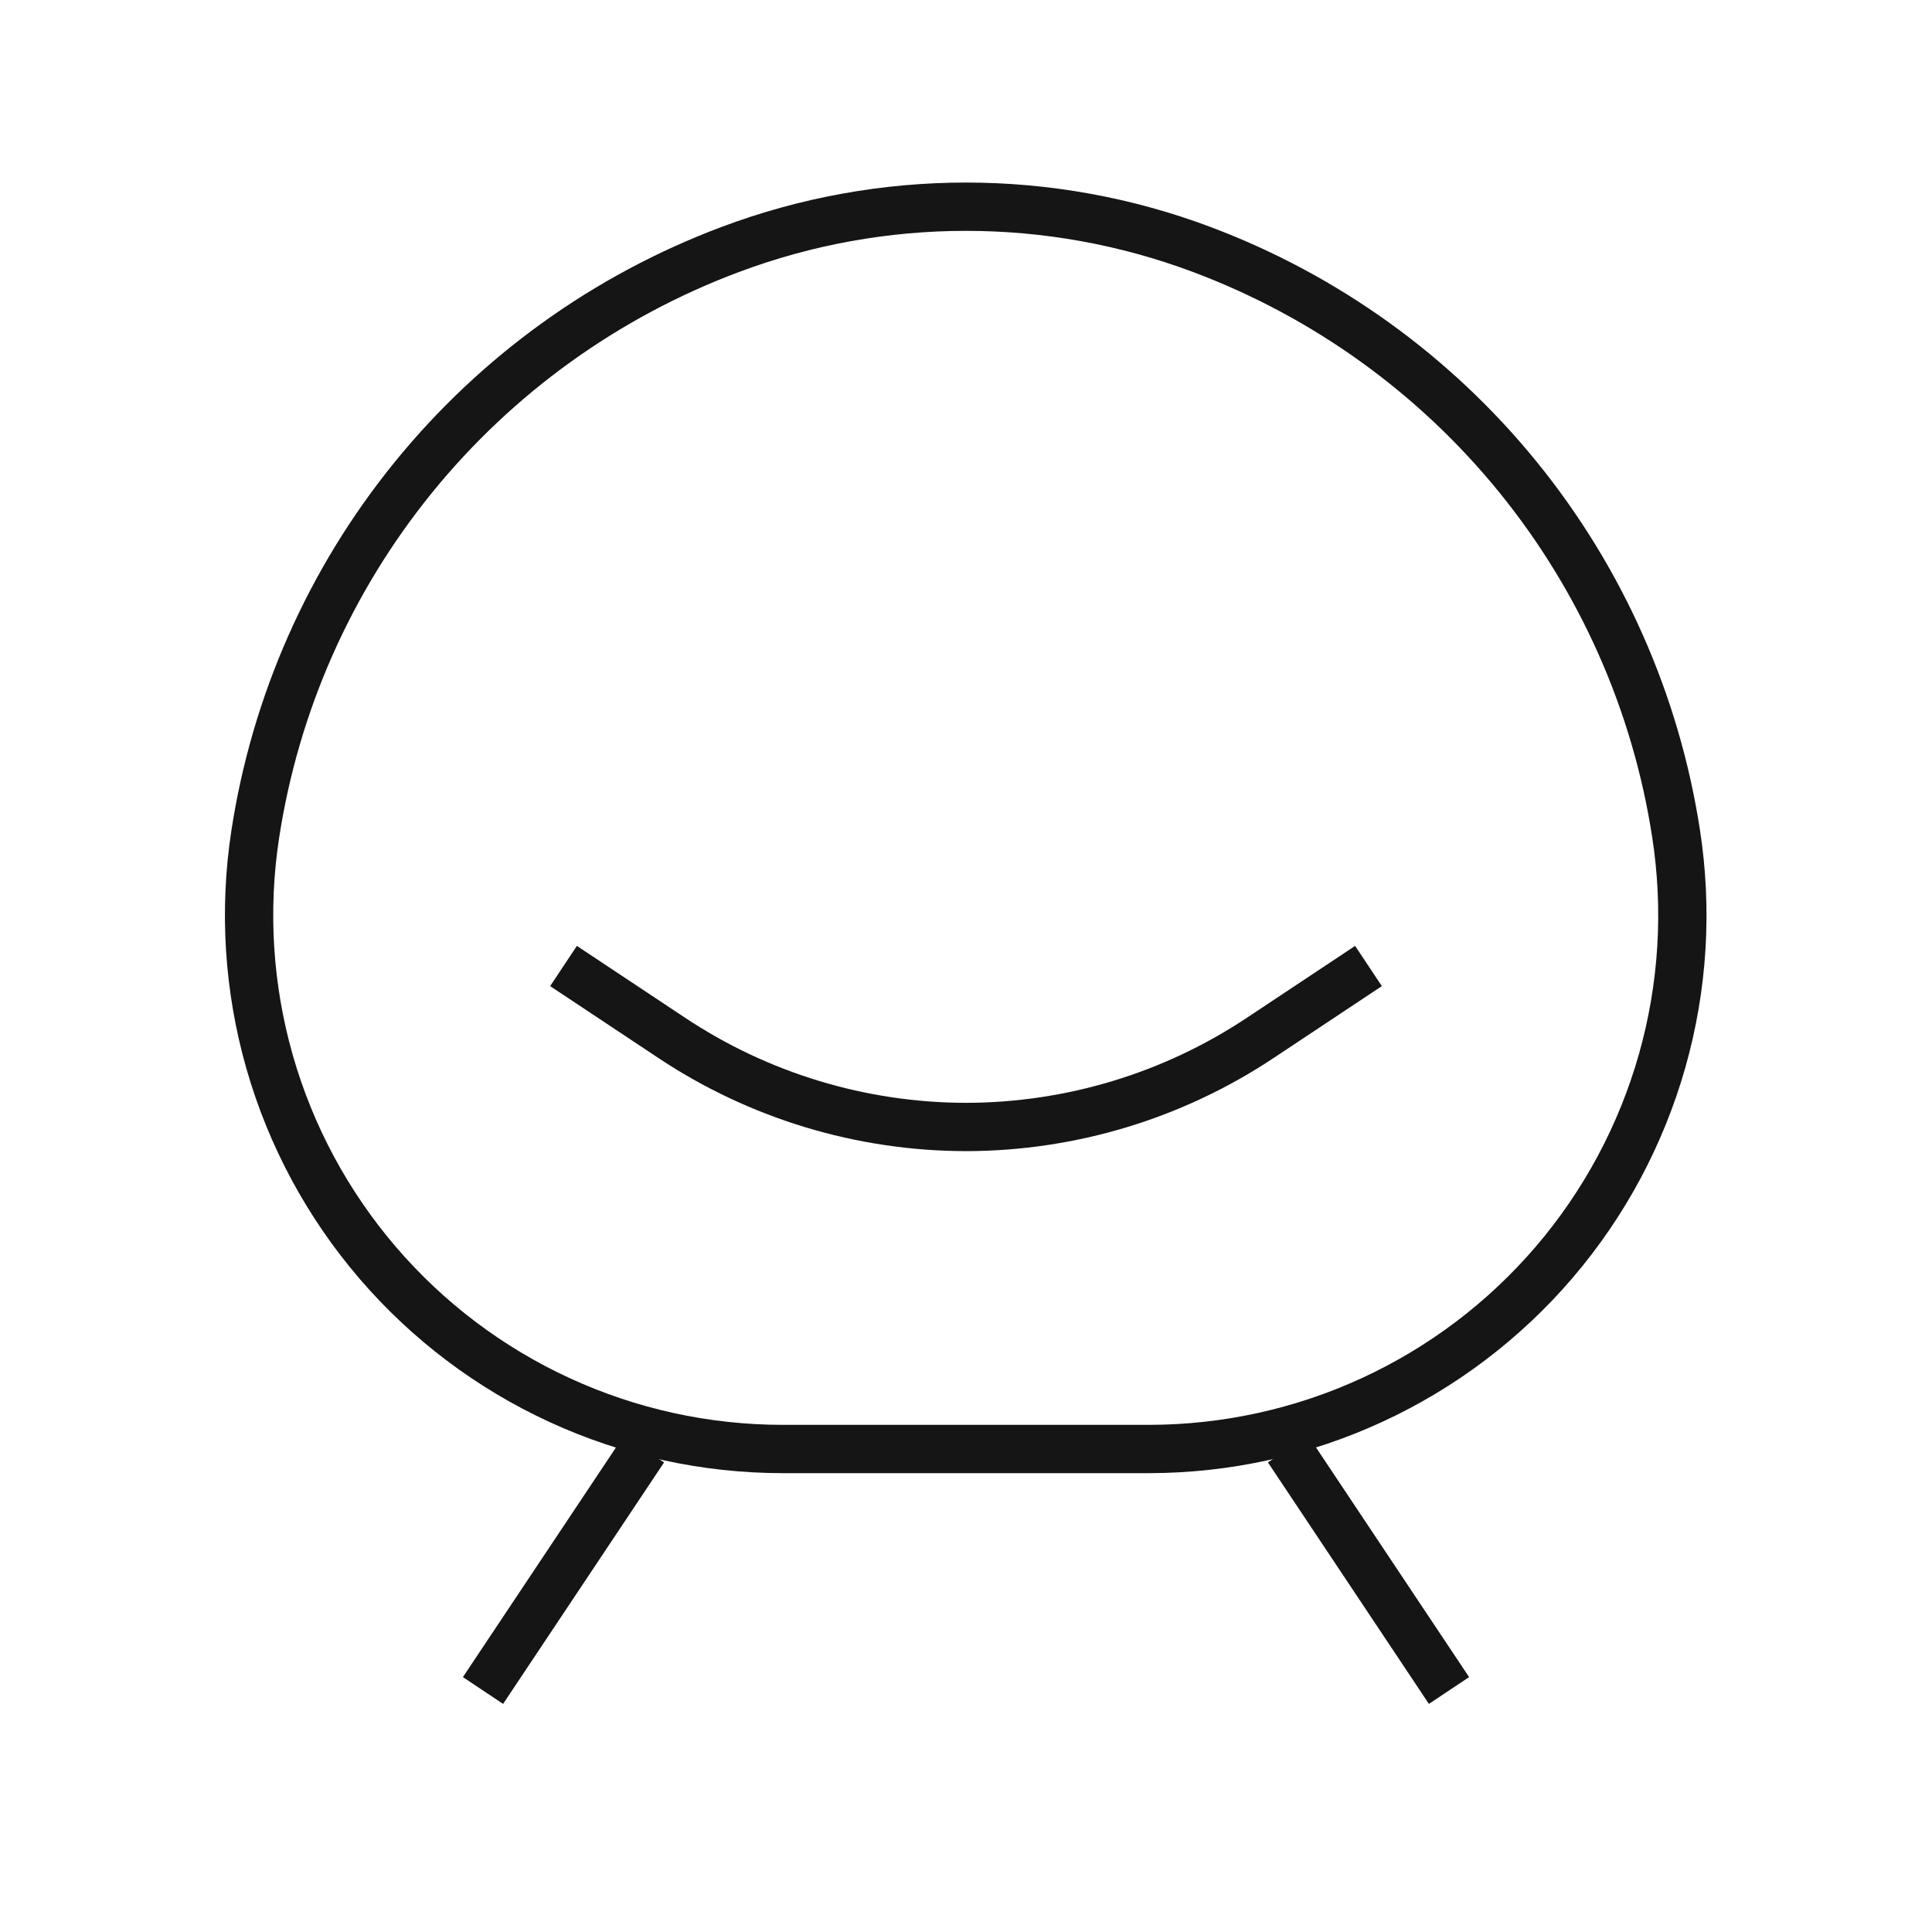 <svg width="40" height="40" viewBox="0 0 40 40" fill="none" xmlns="http://www.w3.org/2000/svg">
<path fillRule="evenodd" clipRule="evenodd" d="M23.8 30H16.2C14.608 29.999 13.036 29.654 11.59 28.989C10.144 28.324 8.859 27.355 7.822 26.147C6.786 24.94 6.022 23.523 5.584 21.993C5.146 20.463 5.043 18.856 5.283 17.283V17.283C5.696 14.571 6.825 12.019 8.554 9.889C10.282 7.759 12.548 6.129 15.117 5.166V5.166C18.265 3.984 21.735 3.984 24.883 5.166V5.166C27.444 6.128 29.704 7.754 31.429 9.878C33.154 12.002 34.283 14.546 34.7 17.25V17.25C34.945 18.824 34.847 20.433 34.412 21.966C33.977 23.498 33.216 24.919 32.181 26.13C31.145 27.341 29.86 28.314 28.414 28.982C26.967 29.65 25.393 29.997 23.8 30V30Z" stroke="#151515" strokeWidth="2.5" strokeLinecap="round" strokeLinejoin="round"/>
<path d="M26.667 30L30 35" stroke="#151515" strokeWidth="2.5" strokeLinecap="round" strokeLinejoin="round"/>
<path d="M13.333 30L10 35" stroke="#151515" strokeWidth="2.5" strokeLinecap="round" strokeLinejoin="round"/>
<path d="M11.667 20L13.9 21.483C15.707 22.687 17.829 23.33 20 23.333C22.171 23.33 24.293 22.687 26.1 21.483L28.333 20" stroke="#151515" strokeWidth="2.5" strokeLinecap="round" strokeLinejoin="round"/>
</svg>
